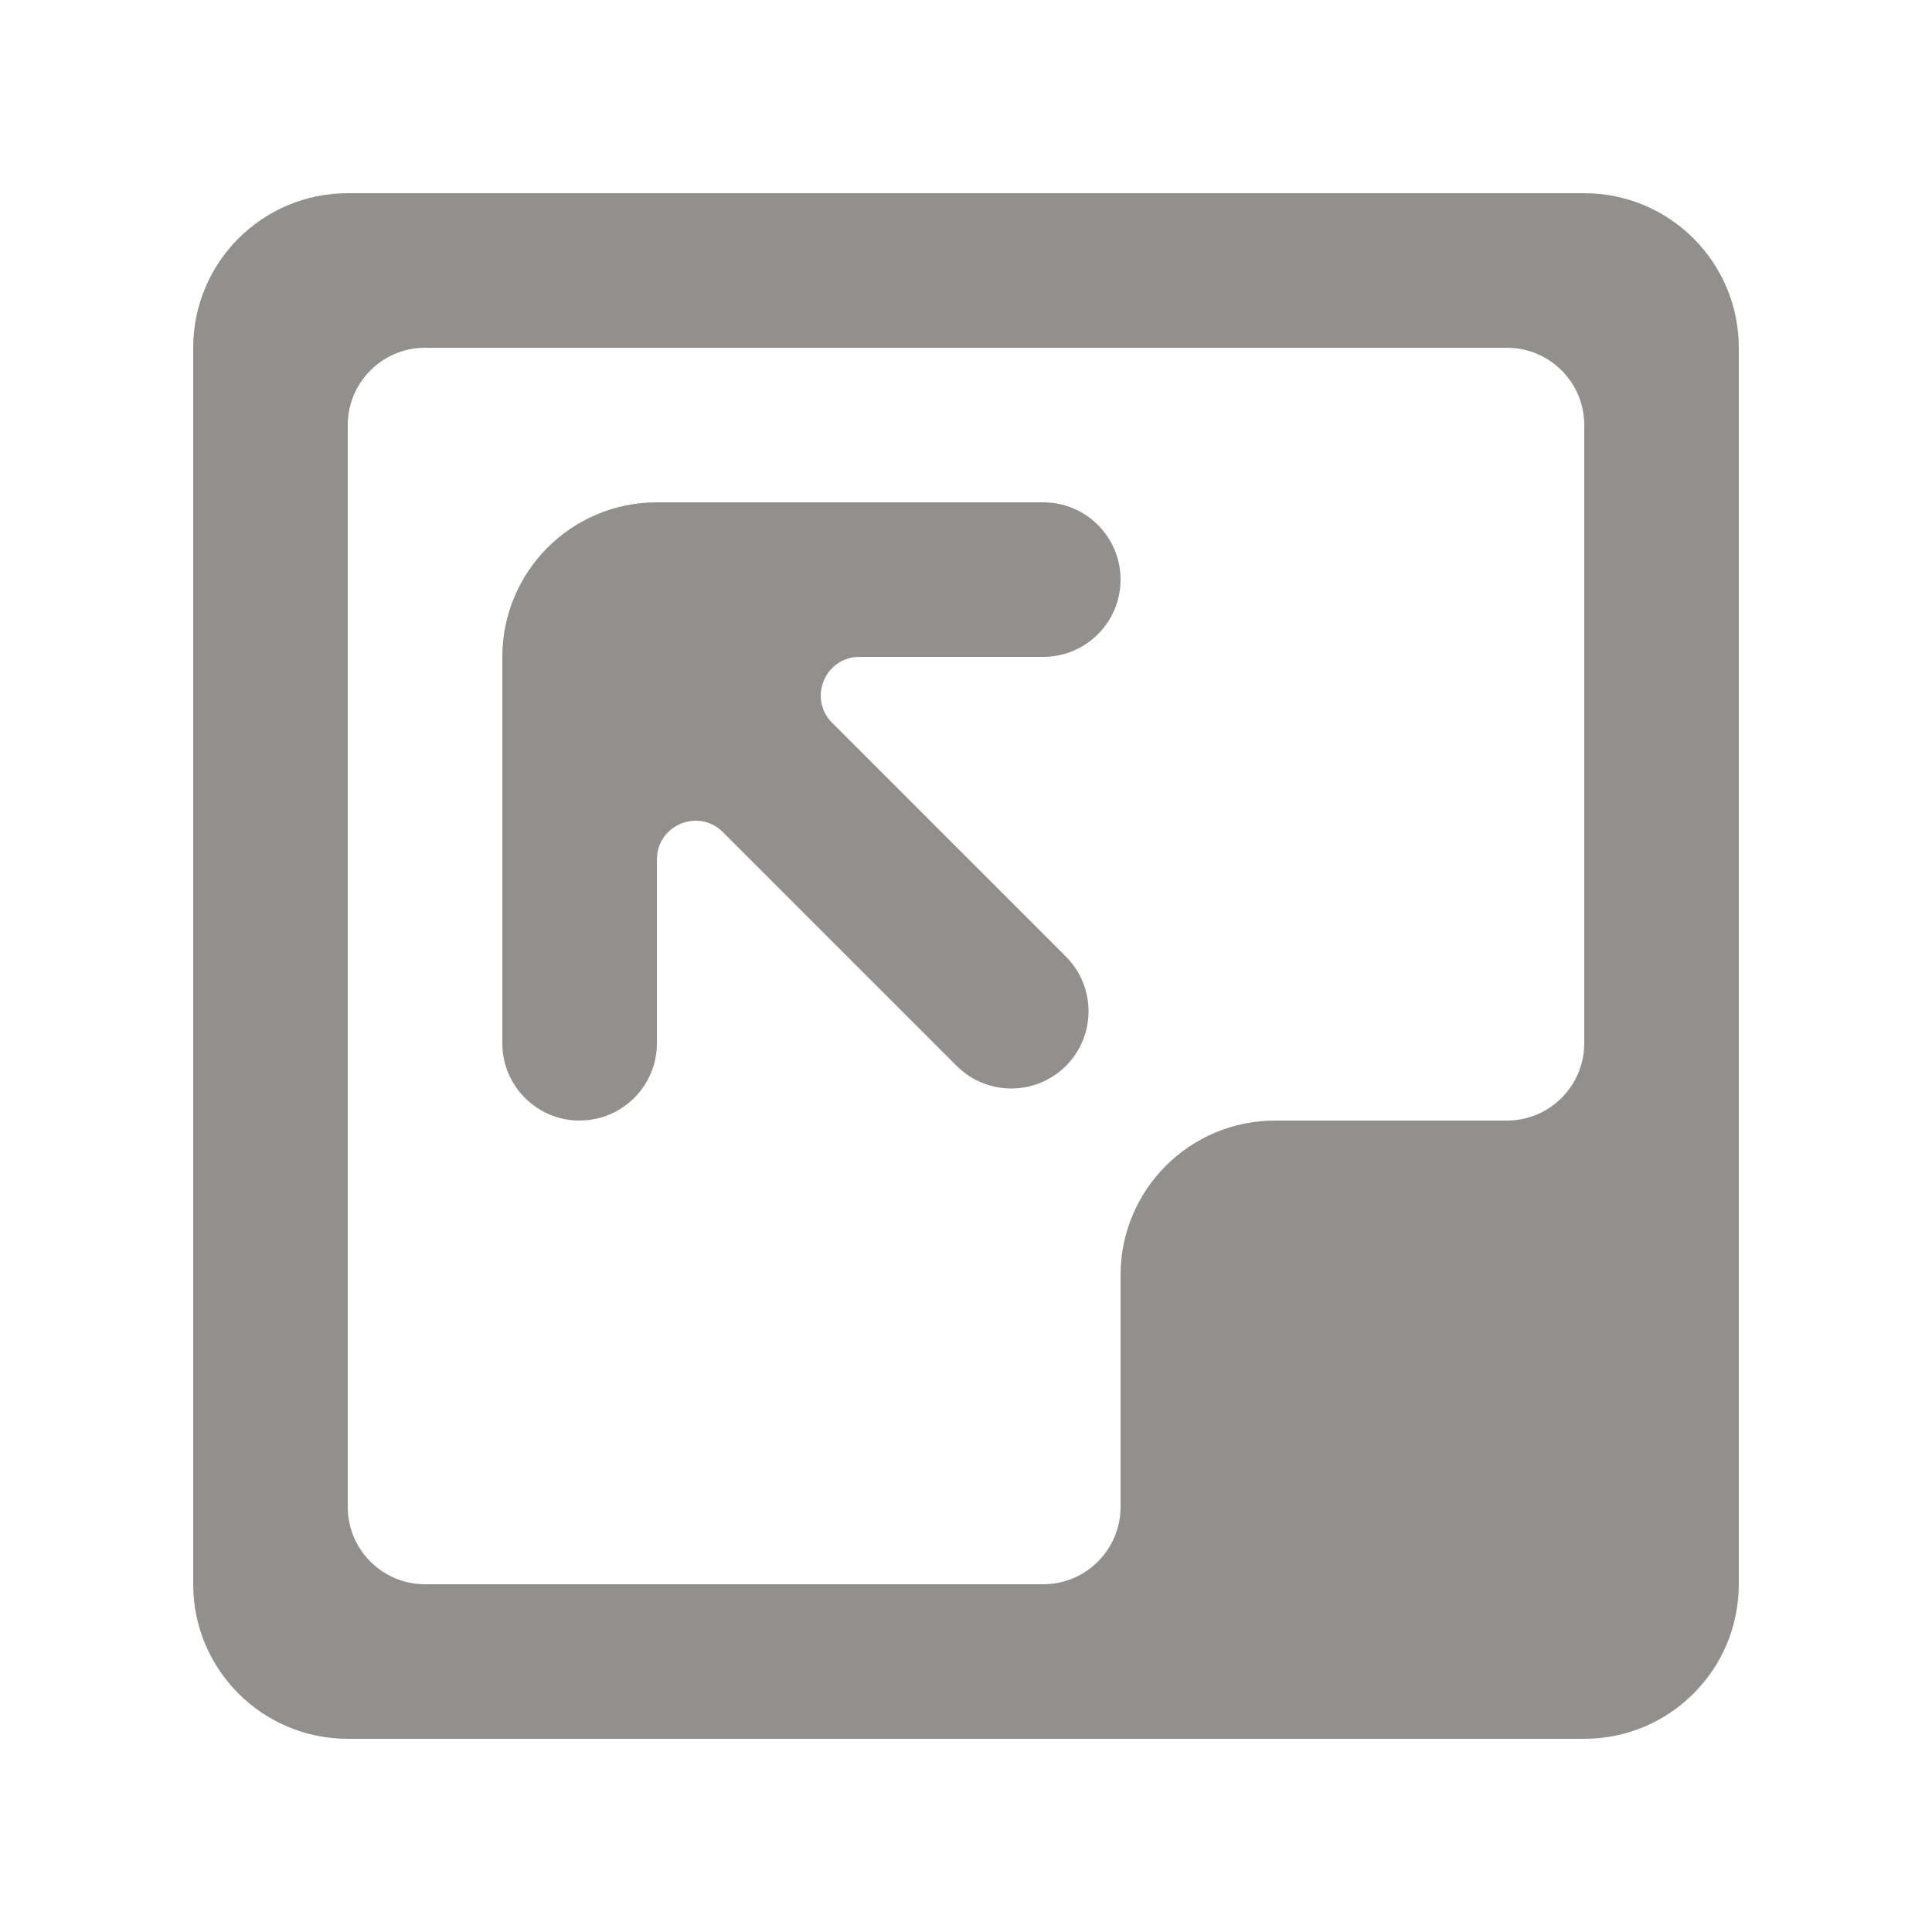 <!-- Generated by IcoMoon.io -->
<svg version="1.1" xmlns="http://www.w3.org/2000/svg" width="40" height="40" viewBox="0 0 40 40">
<title>mp-arrow_corner-2</title>
<path fill="#91908d" d="M12 23.2c-0.883 0-1.6-0.717-1.6-1.6v-8c0-1.768 1.432-3.2 3.2-3.2h8c0.883 0 1.6 0.717 1.6 1.6s-0.717 1.6-1.6 1.6h-3.806c-0.712 0-1.069 0.862-0.565 1.366l4.84 4.84c0.624 0.624 0.624 1.637 0 2.262-0.626 0.624-1.638 0.624-2.262 0l-4.84-4.84c-0.504-0.504-1.366-0.147-1.366 0.565v3.806c0 0.883-0.717 1.6-1.6 1.6v0zM8.8 32.8c-0.883 0-1.6-0.717-1.6-1.6v-22.4c0-0.883 0.717-1.6 1.6-1.6h22.4c0.883 0 1.6 0.717 1.6 1.6v12.8c0 0.883-0.717 1.6-1.6 1.6h-4.8c-1.768 0-3.2 1.432-3.2 3.2v4.8c0 0.883-0.717 1.6-1.6 1.6h-12.8zM36 7.2c0-1.768-1.432-3.2-3.2-3.2h-25.6c-1.768 0-3.2 1.432-3.2 3.2v25.6c0 1.768 1.432 3.2 3.2 3.2h25.6c1.768 0 3.2-1.432 3.2-3.2v-25.6z"></path>
</svg>
